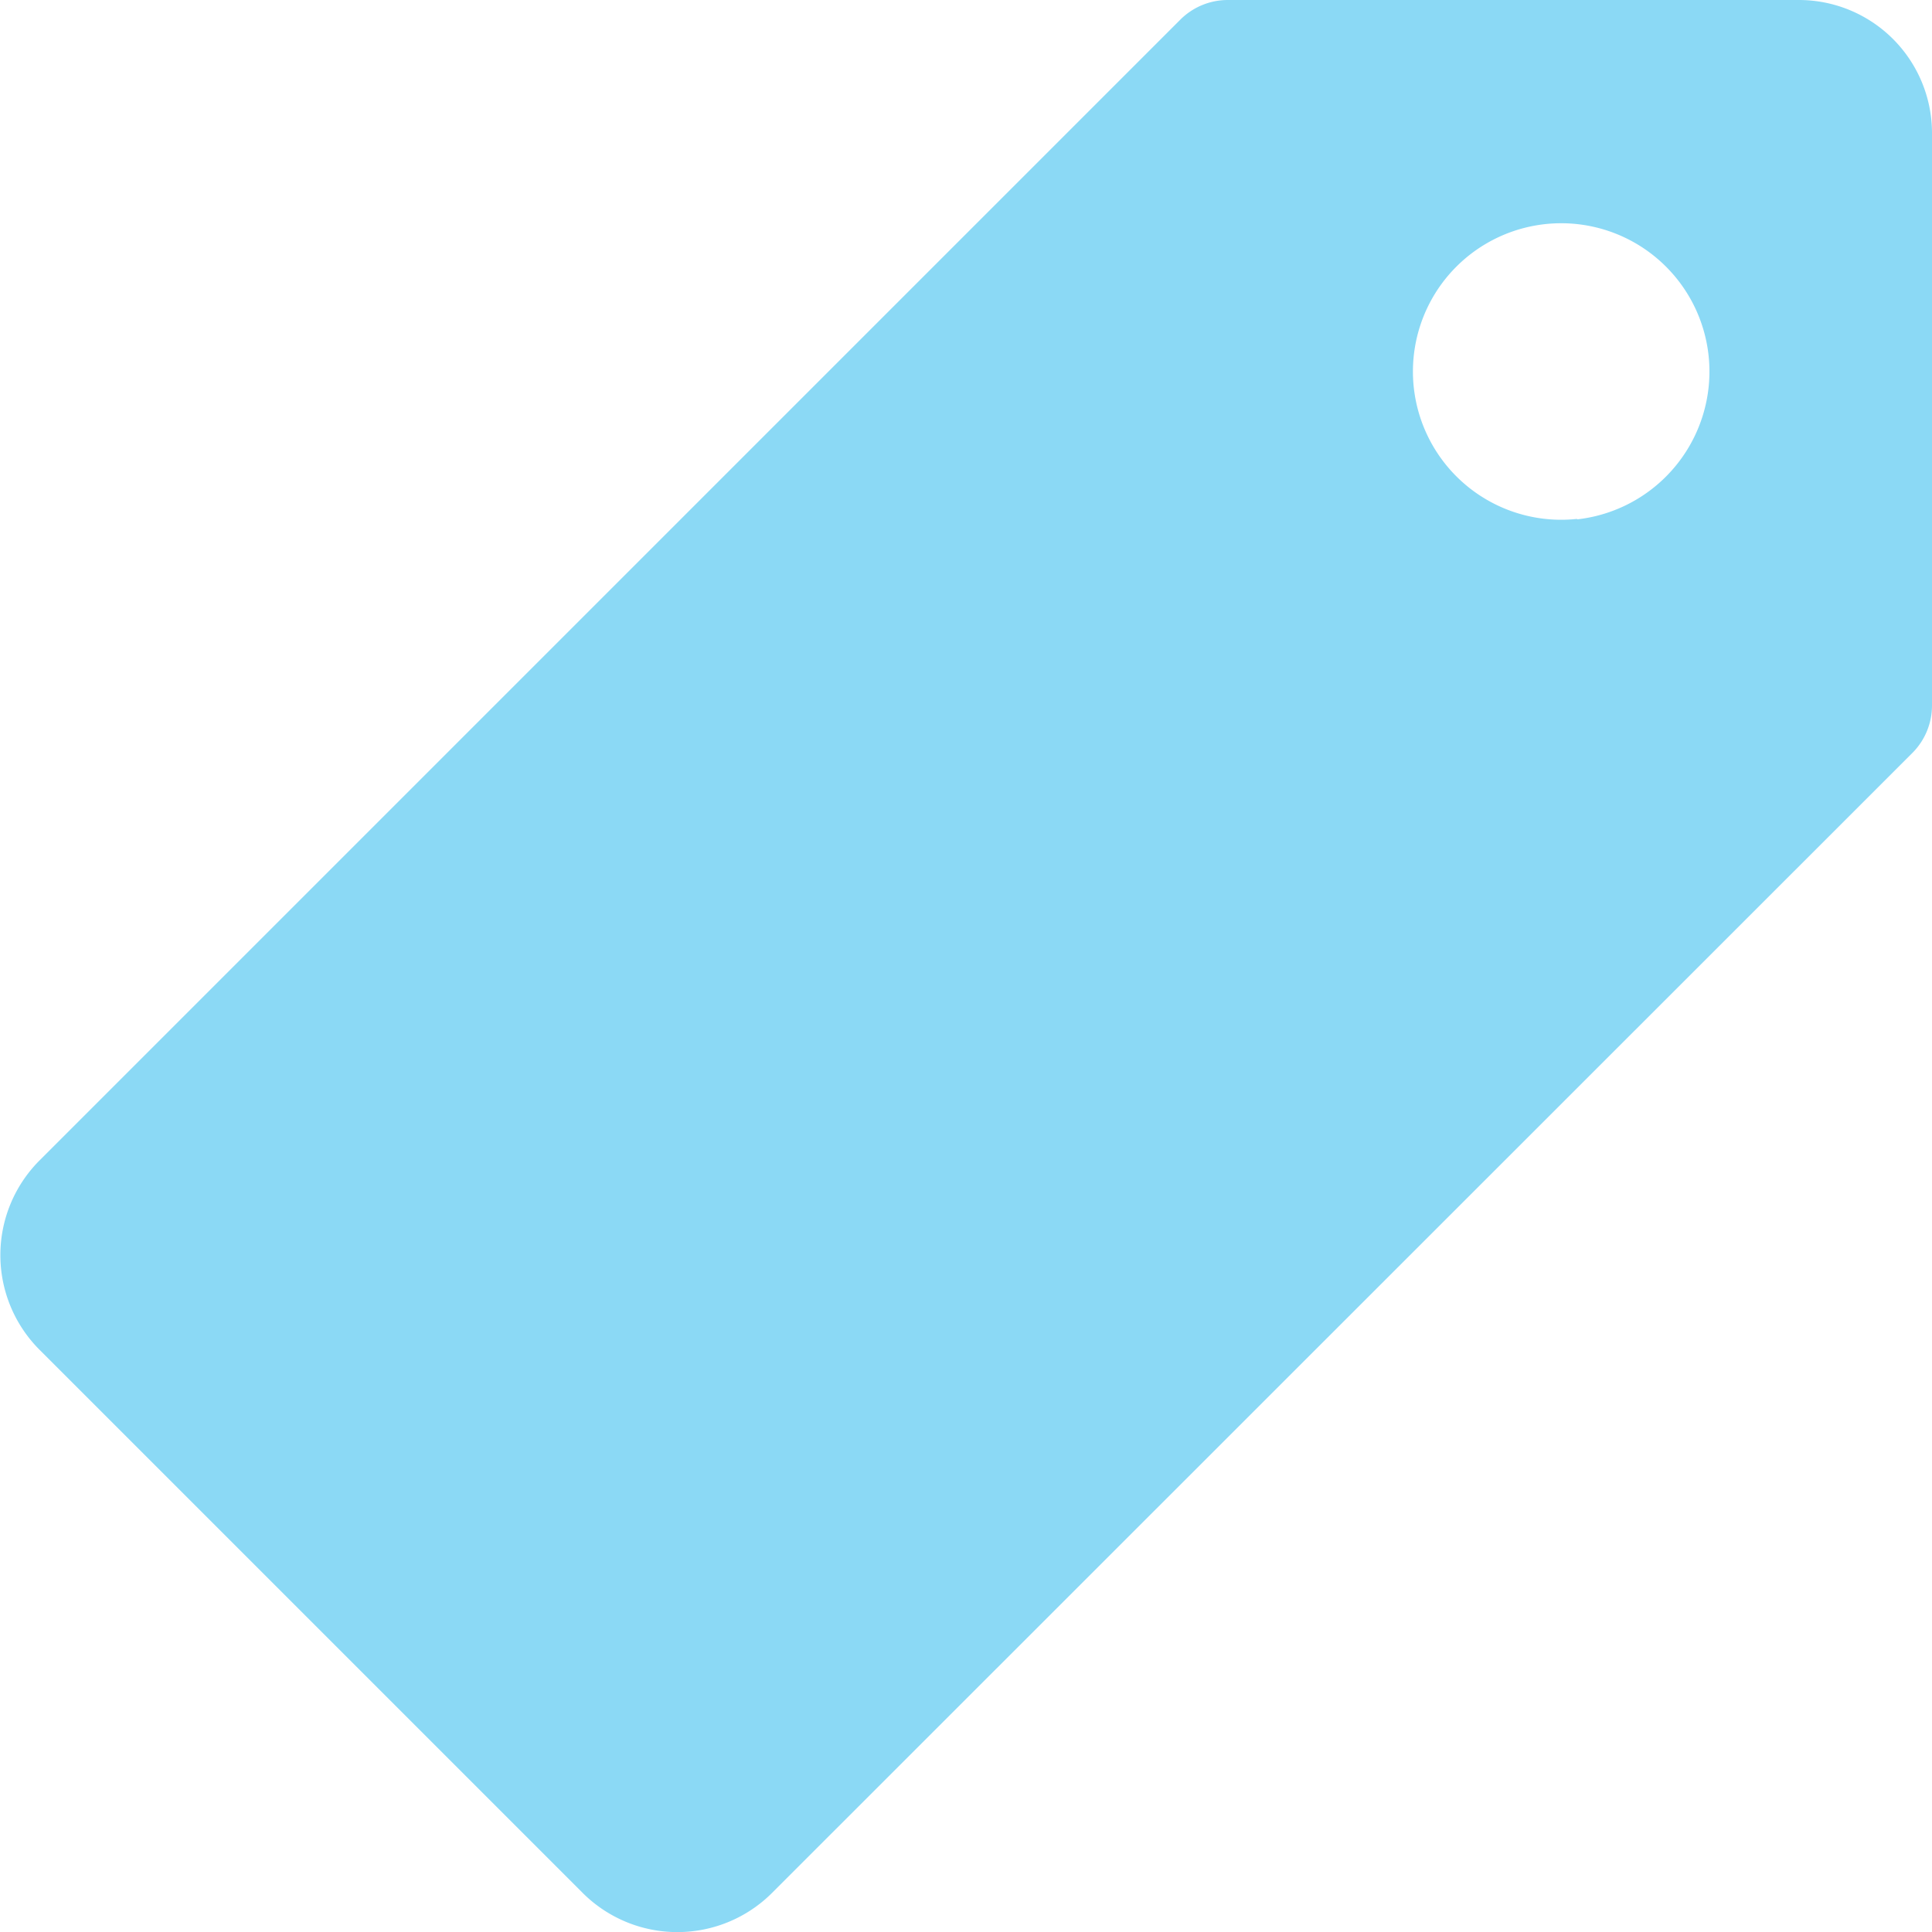 <svg xmlns="http://www.w3.org/2000/svg" width="20.85" height="20.854" viewBox="0 0 20.85 20.854">
  <path id="Icon_ionic-ios-pricetag" data-name="Icon ionic-ios-pricetag" d="M22.786,3.375H16.625a.725.725,0,0,0-.511.211L3.8,15.9a1.446,1.446,0,0,0,0,2.04l5.865,5.865a1.446,1.446,0,0,0,2.04,0L24.014,11.5a.725.725,0,0,0,.211-.511V4.819A1.437,1.437,0,0,0,22.786,3.375Zm-2.391,5.6a1.6,1.6,0,1,1,1.419-1.419A1.606,1.606,0,0,1,20.395,8.98Z" transform="translate(-3.375 -3.375)" fill="#8BD9F5"/>
</svg>
